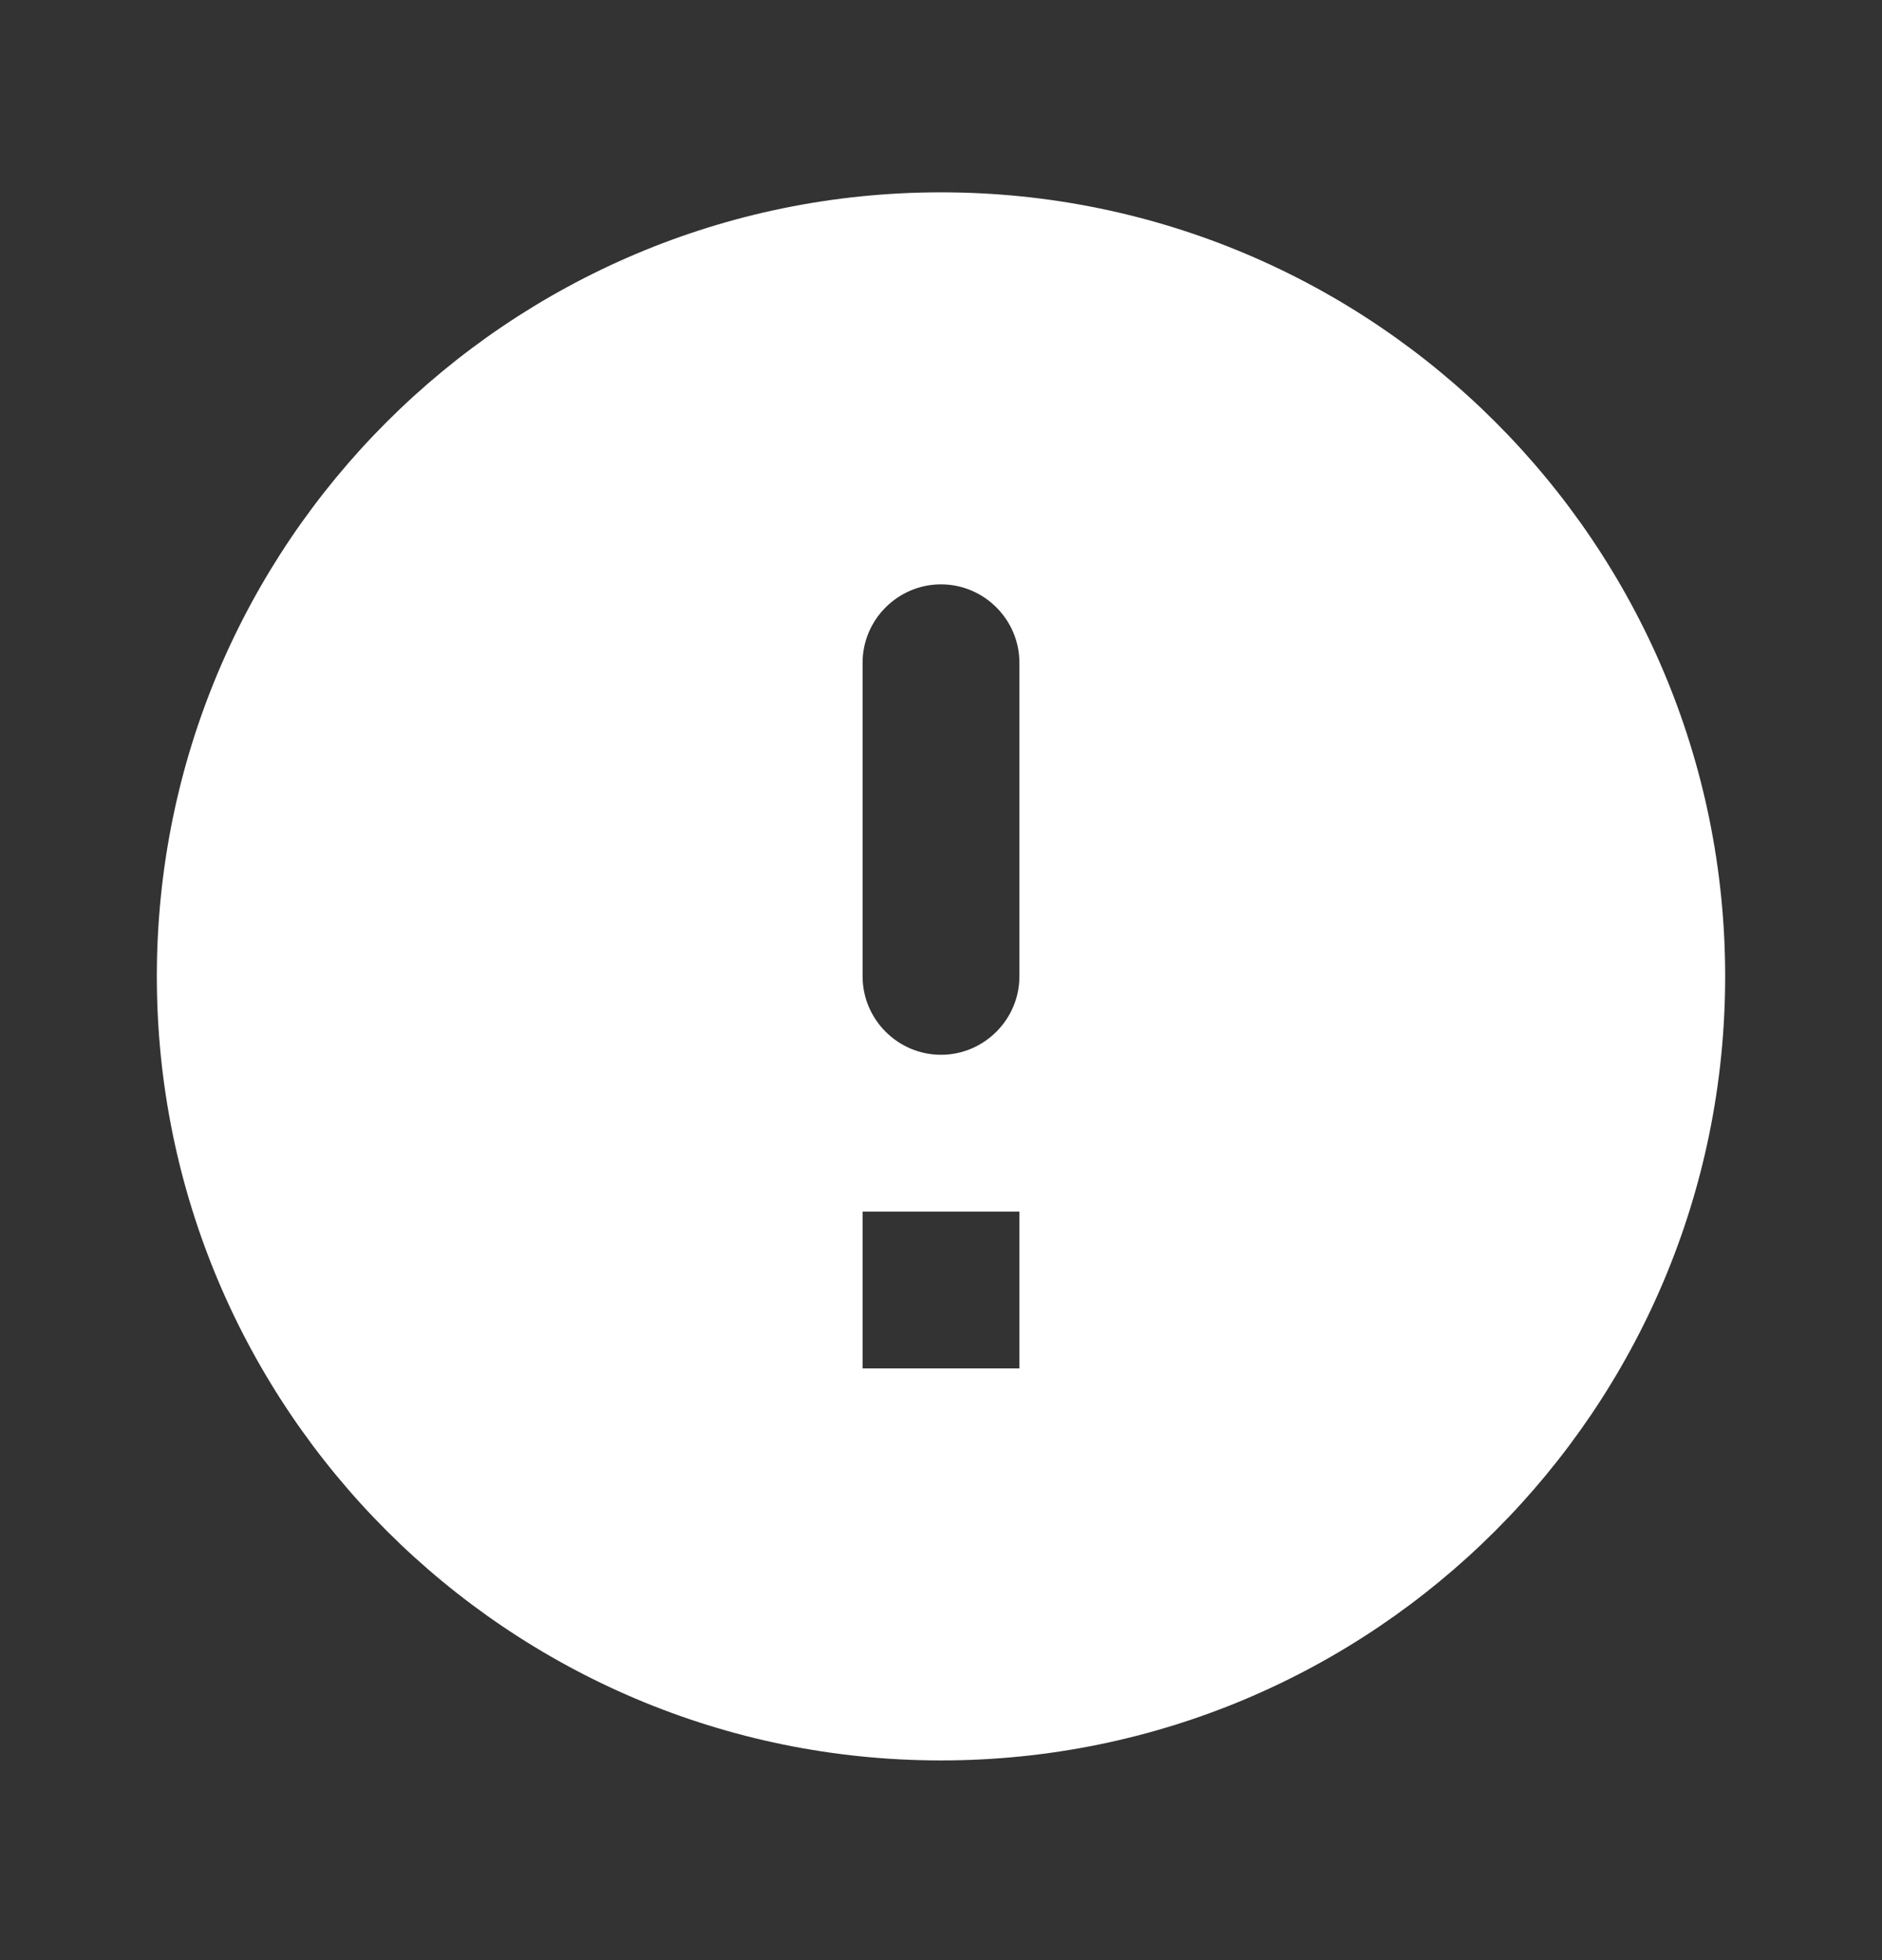 <svg width="24" height="25" viewBox="0 0 24 25" fill="none" xmlns="http://www.w3.org/2000/svg">
<rect x="0" y="0" width="24" height="25" fill="#333333" stroke="none"/>
<path d="M12 2.453C6.48 2.453 2 6.933 2 12.453C2 17.973 6.48 22.453 12 22.453C17.52 22.453 22 17.973 22 12.453C22 6.933 17.52 2.453 12 2.453ZM12 13.453C11.45 13.453 11 13.002 11 12.453V8.453C11 7.903 11.45 7.453 12 7.453C12.55 7.453 13 7.903 13 8.453V12.453C13 13.002 12.55 13.453 12 13.453ZM13 17.453H11V15.453H13V17.453Z" fill="white"/>
</svg>
